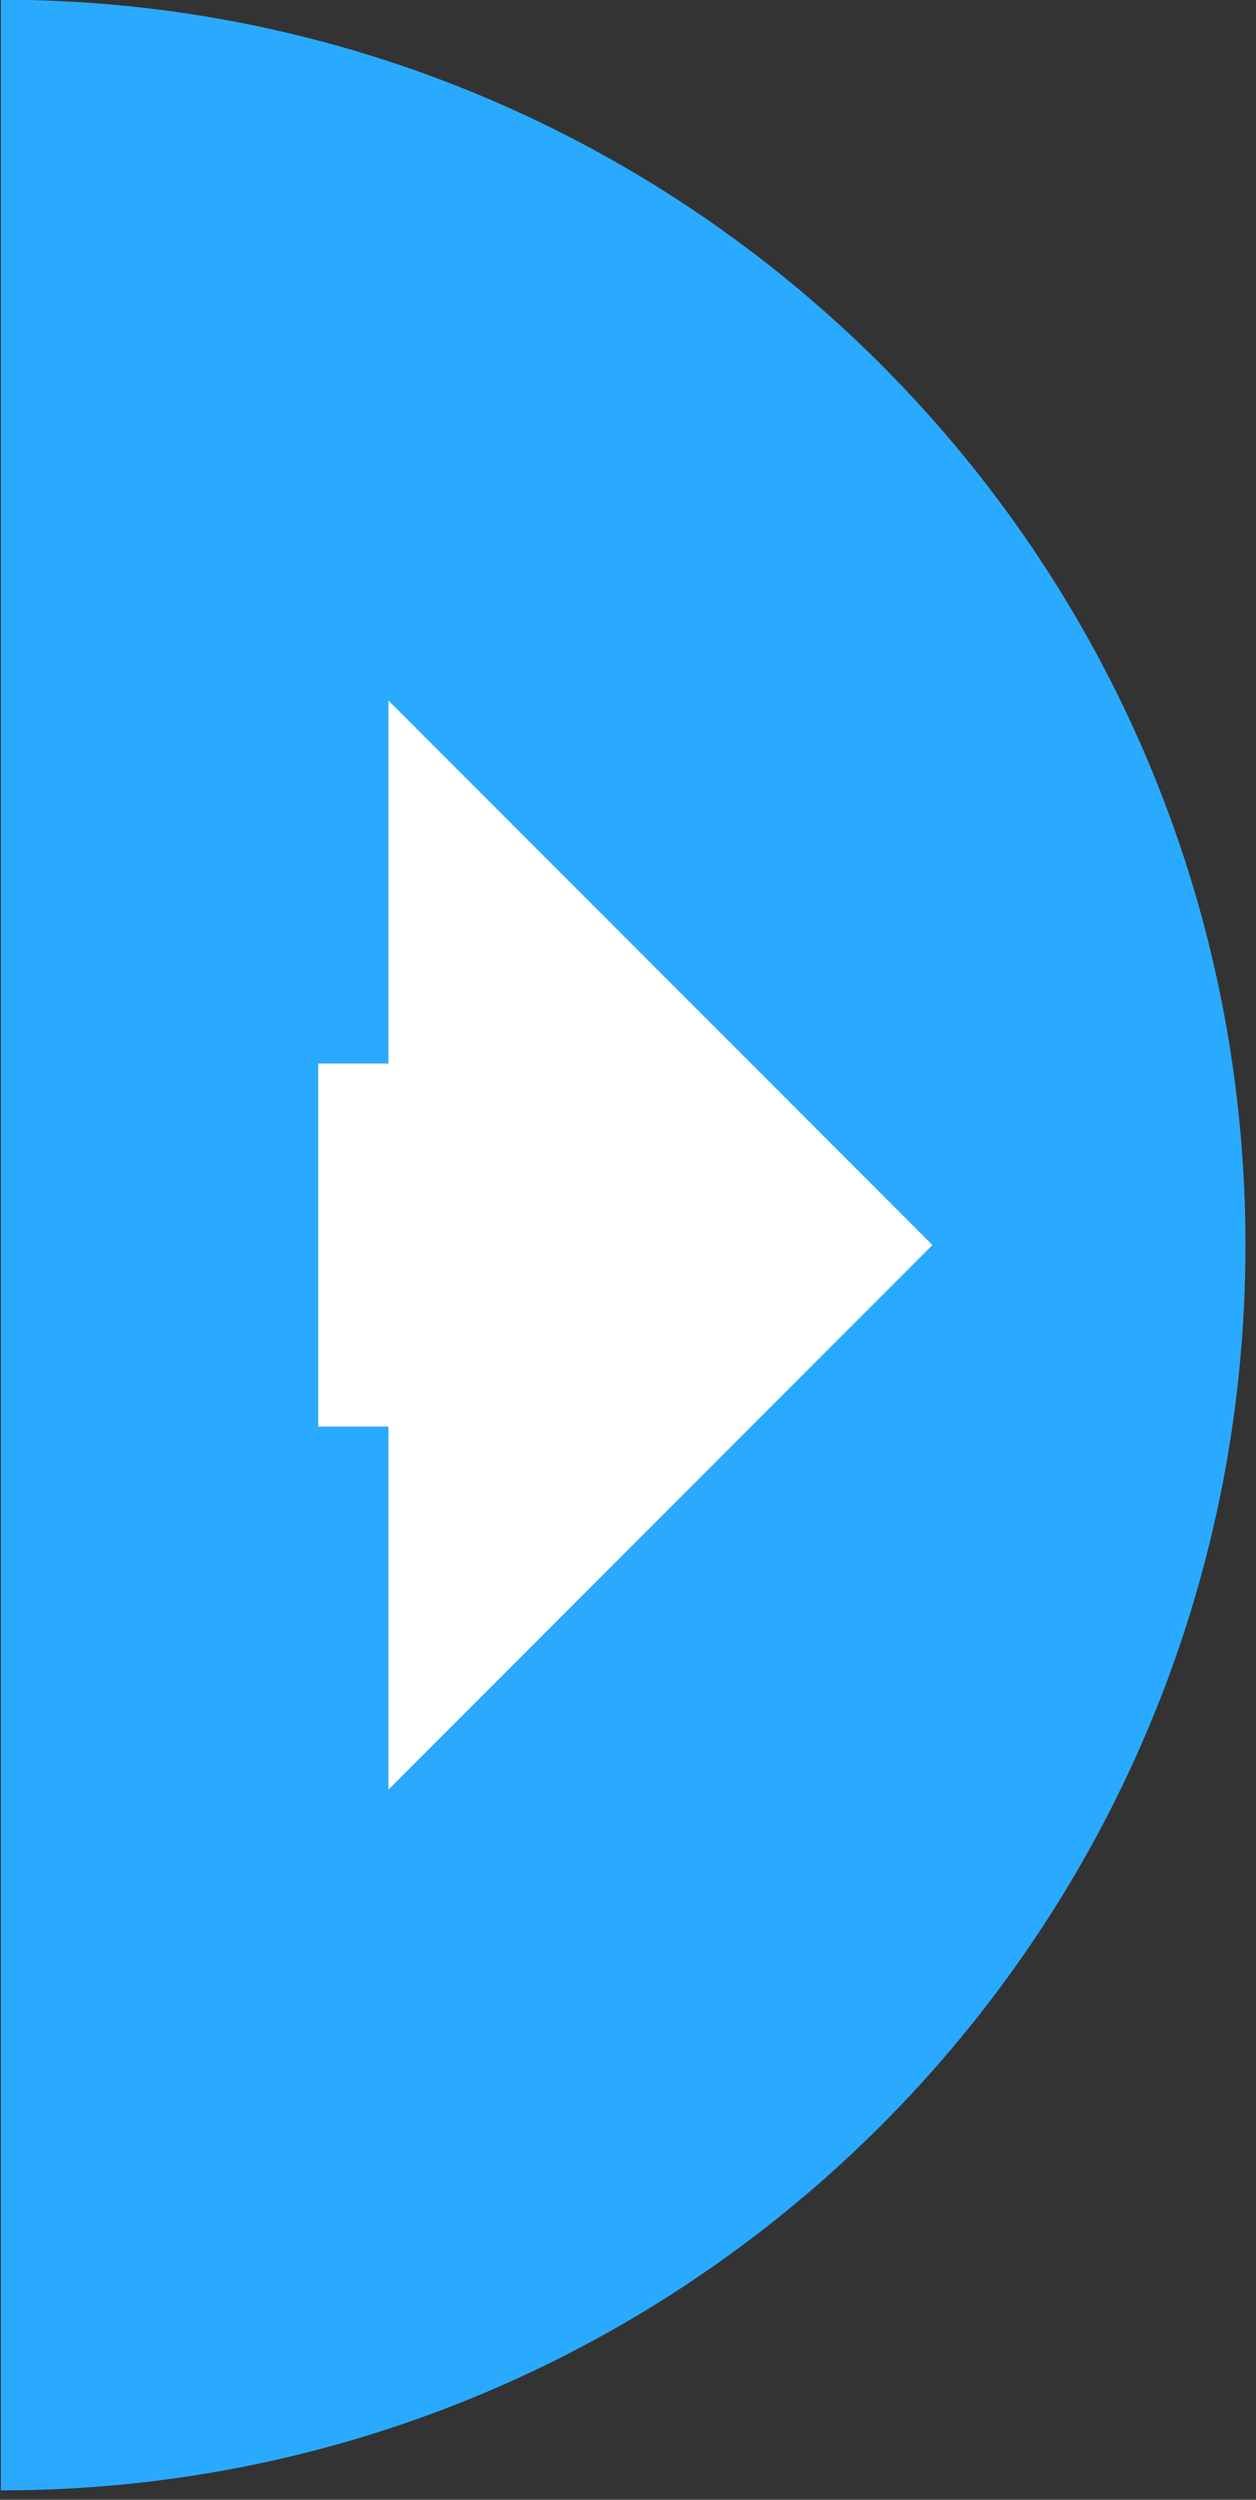 <?xml version="1.0" encoding="UTF-8" standalone="no"?>
<!DOCTYPE svg PUBLIC "-//W3C//DTD SVG 1.1//EN" "http://www.w3.org/Graphics/SVG/1.1/DTD/svg11.dtd">
<svg width="100%" height="100%" viewBox="0 0 91 181" version="1.1" xmlns="http://www.w3.org/2000/svg" xmlns:xlink="http://www.w3.org/1999/xlink" xml:space="preserve" xmlns:serif="http://www.serif.com/" style="fill-rule:evenodd;clip-rule:evenodd;stroke-linejoin:round;stroke-miterlimit:2;">
    <rect x="0" y="0" width="91" height="181" fill="#333333" stroke="none"/>
    <g transform="matrix(-6.12323e-17,-1,-1,6.12323e-17,439.379,560.8)">
        <path d="M560.822,439.314C560.822,389.514 520.451,349.143 470.65,349.143C420.85,349.143 380.479,389.514 380.479,439.314L560.822,439.314Z" style="fill:rgb(42,170,255);"/>
    </g>
    <g transform="matrix(-1.006,0,0,1,469.072,-407.722)">
        <clipPath id="_clip1">
            <rect x="399.121" y="458.446" width="44.233" height="78.852"/>
        </clipPath>
        <g clip-path="url(#_clip1)">
            <path d="M438.297,511.013L438.297,537.297L399.121,497.872L438.297,458.446L438.297,484.73L552.748,484.73L636.175,458.446L714.527,497.872L636.175,537.297L552.748,511.013L438.297,511.013Z" style="fill:white;"/>
        </g>
    </g>
</svg>
